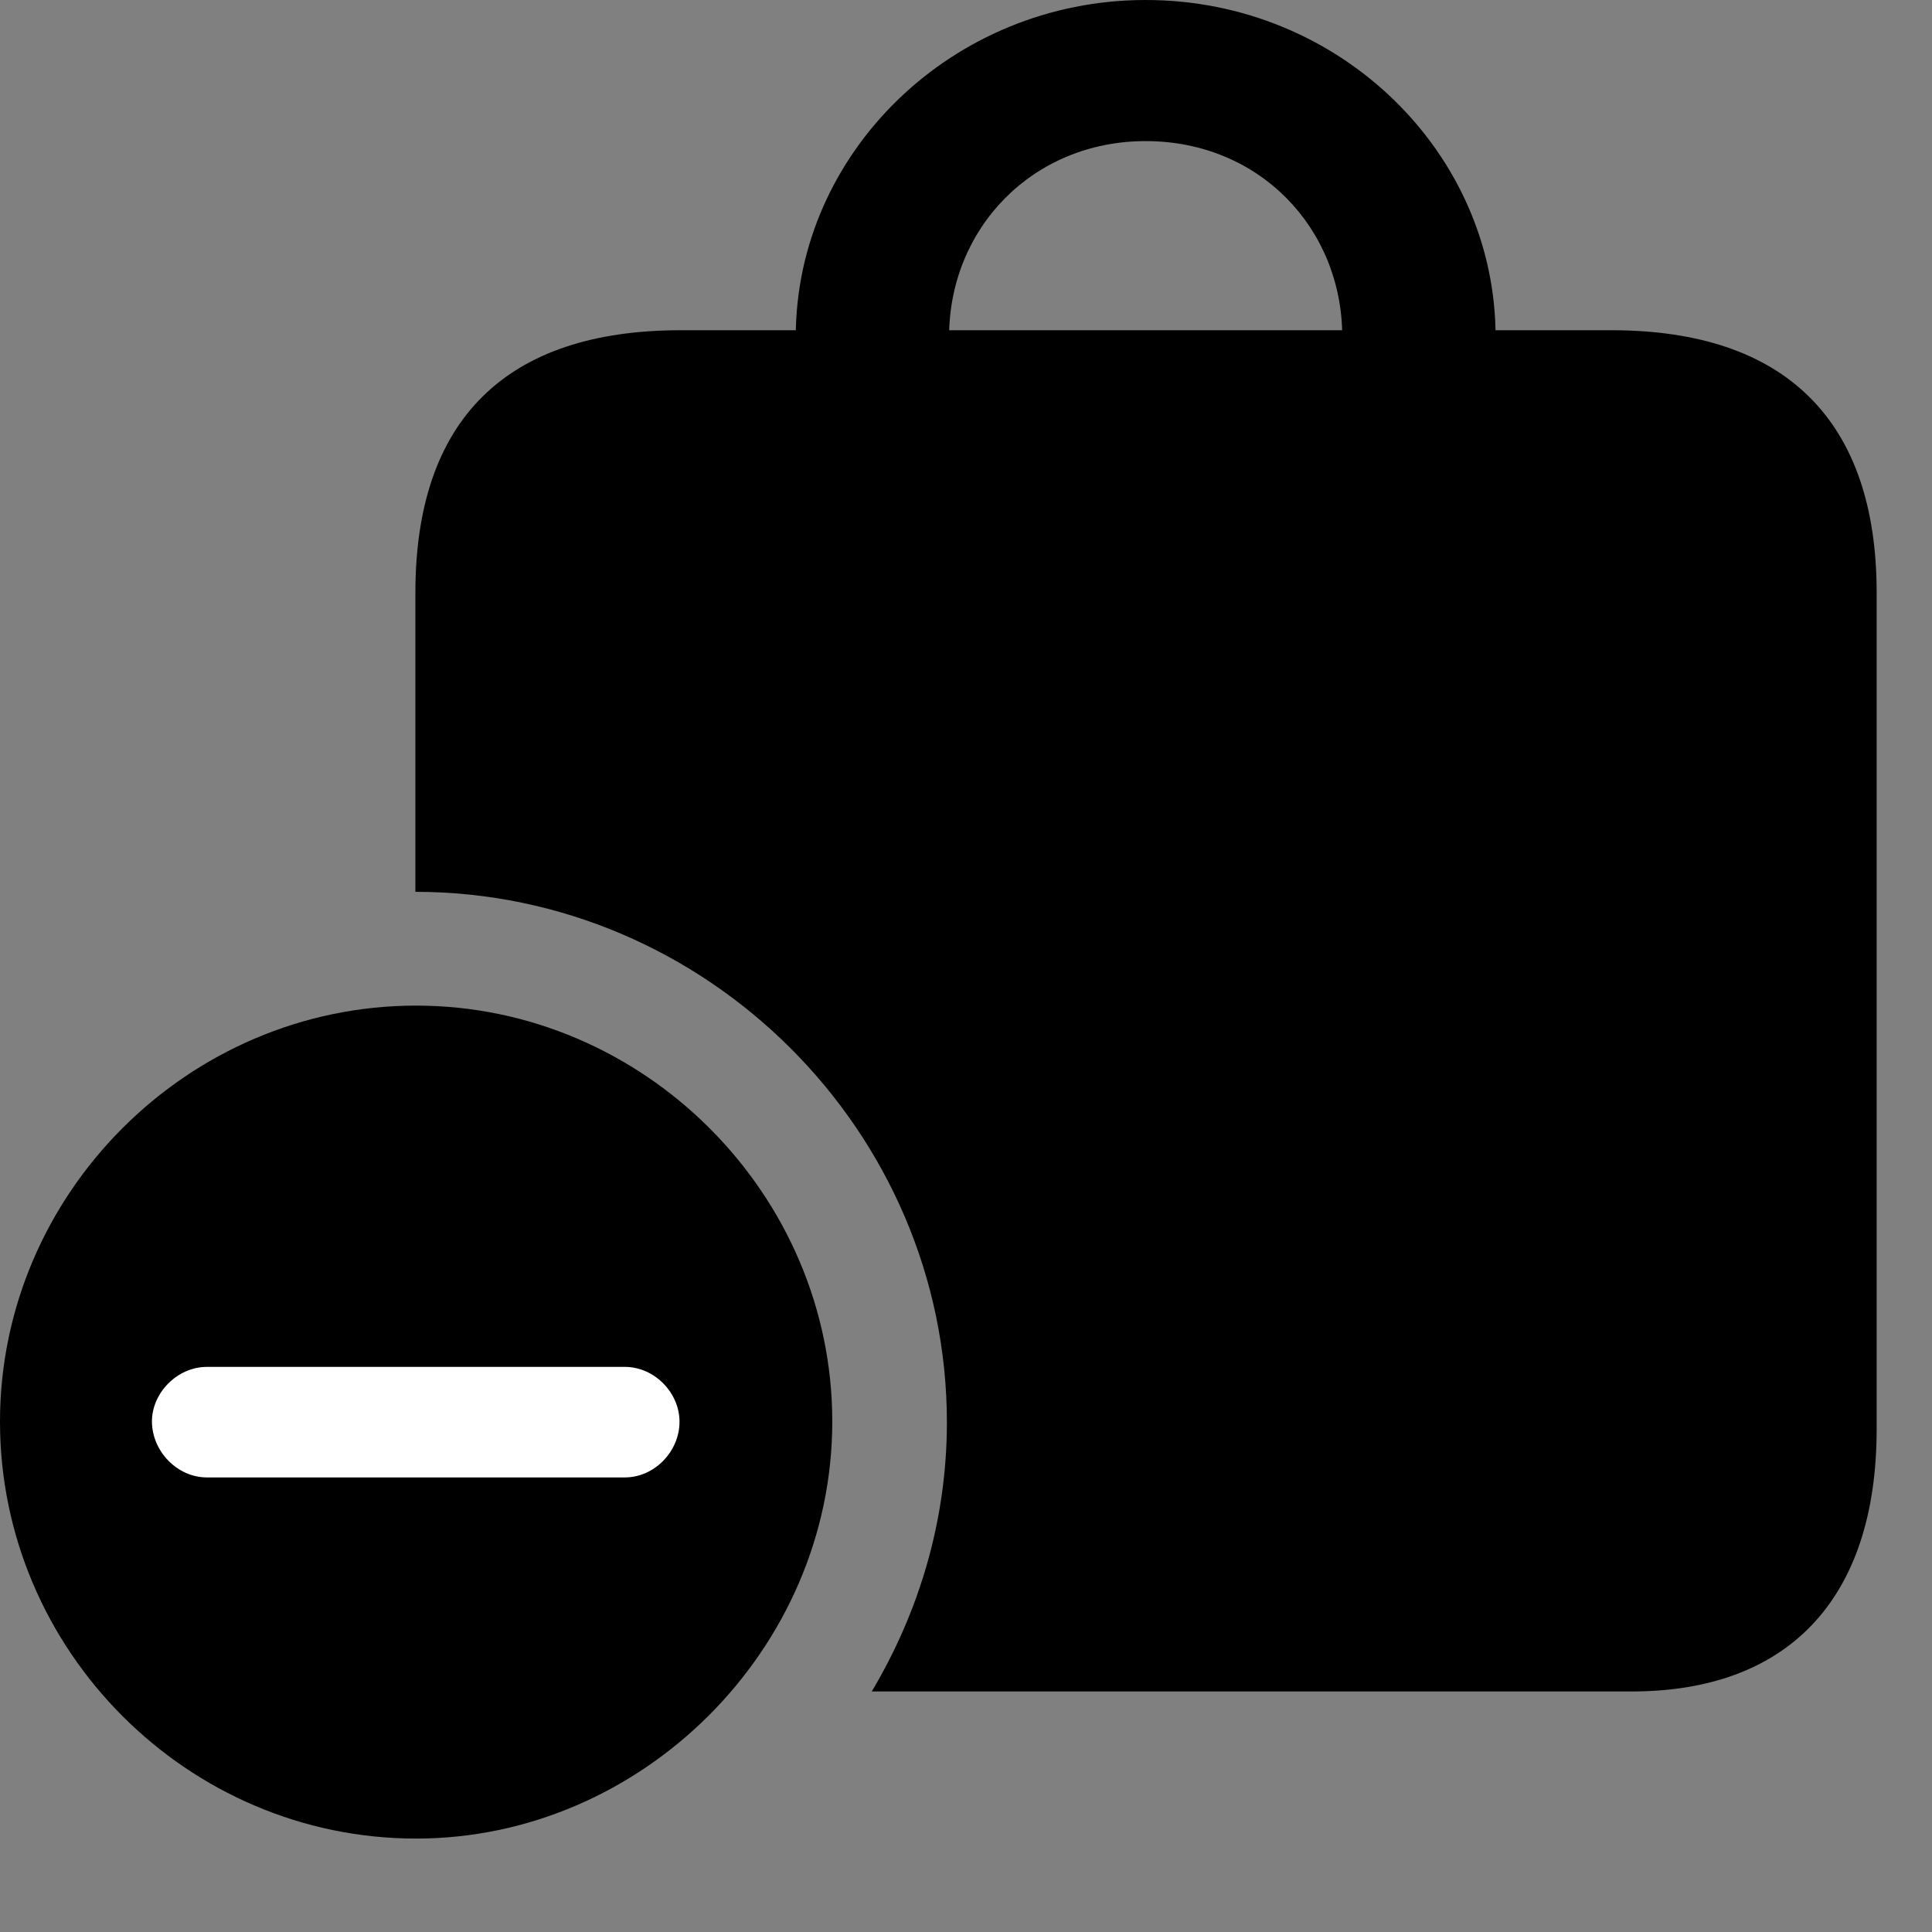 <svg width="28" height="28" viewBox="0 0 28 28" fill="none" xmlns="http://www.w3.org/2000/svg">
<rect x="0" y="0" width="28" height="28" fill="#808080" stroke="none"/>
<path d="M23.354 4.786H9.864C7.334 4.786 6.02 6.082 6.02 8.592V12.925C10.24 12.925 13.723 16.398 13.723 20.614C13.723 22.033 13.32 23.363 12.634 24.514H23.648C25.883 24.514 27.198 23.209 27.198 20.708V8.592C27.198 6.092 25.873 4.786 23.354 4.786ZM11.533 4.879H13.755C13.755 3.31 14.965 2.045 16.604 2.045C18.253 2.045 19.453 3.31 19.453 4.879H21.675C21.675 2.222 19.422 0 16.604 0C13.796 0 11.533 2.222 11.533 4.879Z" fill="black"/>
<path d="M6.031 26.646C9.302 26.646 12.062 23.901 12.062 20.603C12.062 17.305 9.331 14.574 6.031 14.574C2.719 14.574 0 17.305 0 20.603C0 23.922 2.719 26.646 6.031 26.646Z" fill="black"/>
<path d="M2.999 21.412C2.57 21.412 2.206 21.036 2.202 20.605C2.2 20.186 2.57 19.81 2.999 19.81H9.056C9.484 19.81 9.848 20.183 9.848 20.605C9.848 21.036 9.484 21.412 9.056 21.412H2.999Z" fill="white"/>
</svg>
